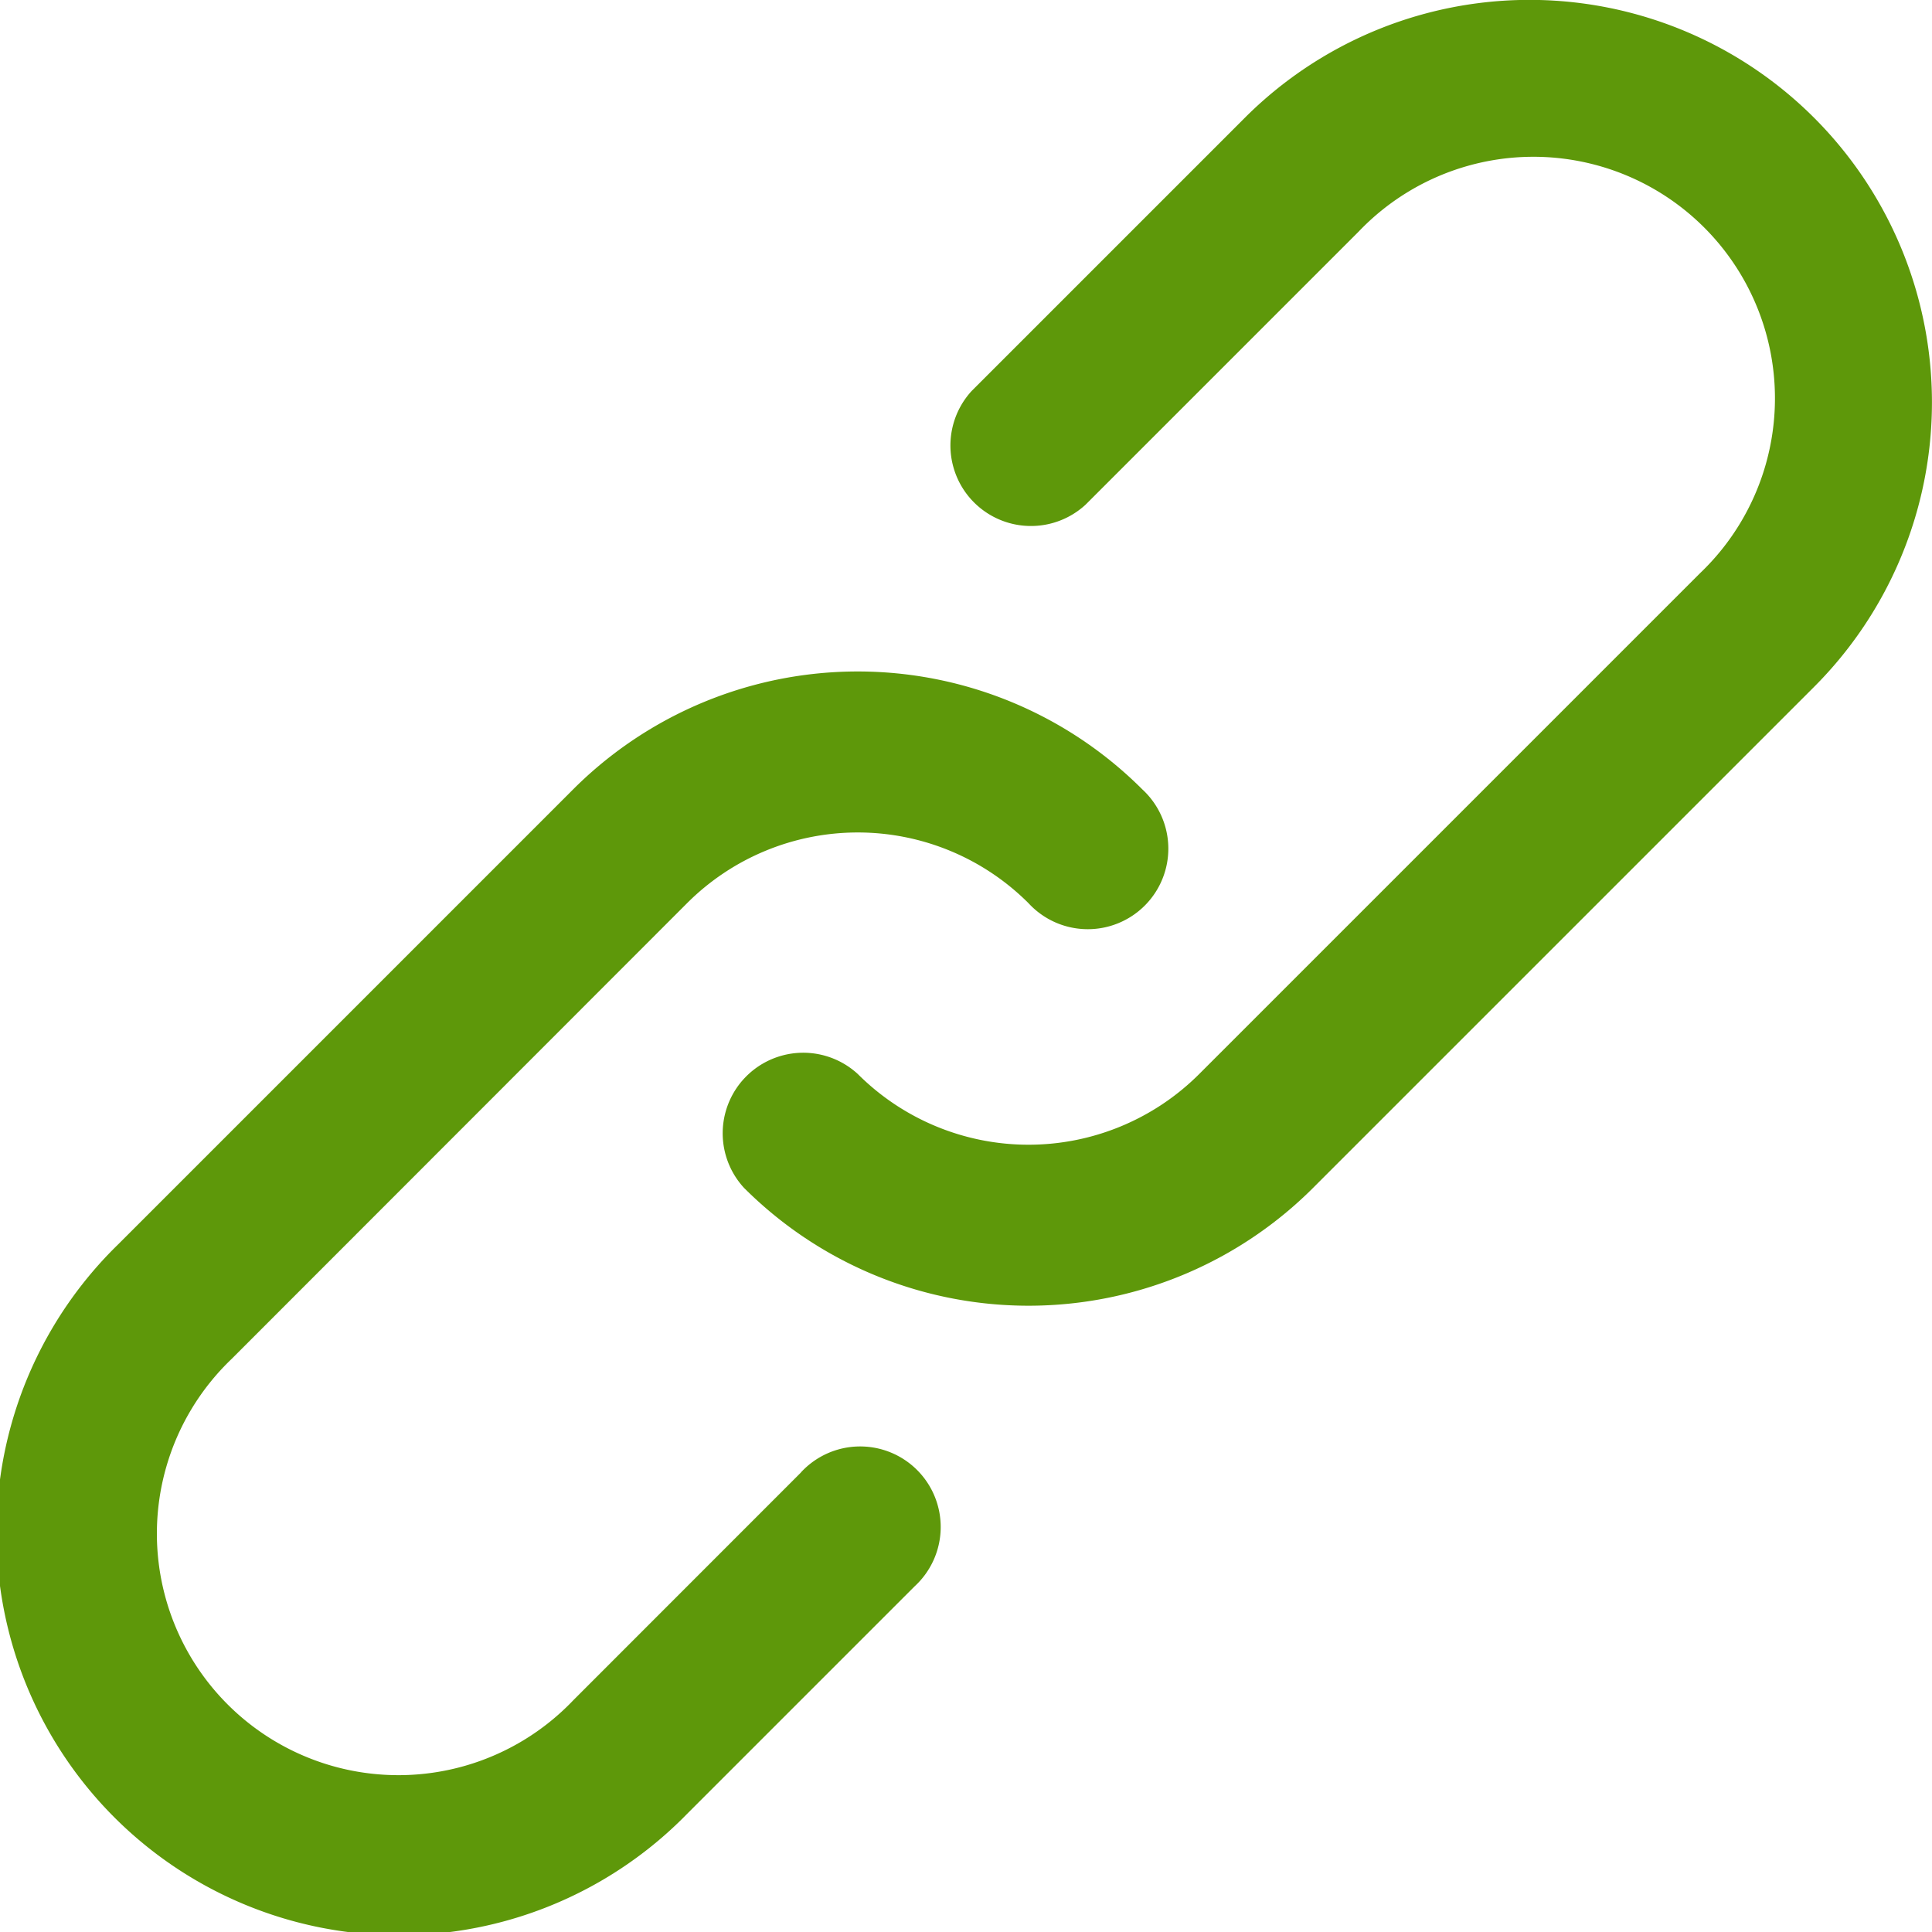 <svg id="link-svgrepo-com" xmlns="http://www.w3.org/2000/svg" width="18.469" height="18.47" viewBox="0 0 18.469 18.47">
  <g id="Group_13" data-name="Group 13" transform="translate(0 0)">
    <g id="Group_12" data-name="Group 12">
      <path id="Path_8" data-name="Path 8" d="M7.663,185.643,5.487,187.82a2.309,2.309,0,1,1-3.265-3.264L6.575,180.2a2.308,2.308,0,0,1,3.264,0,.77.77,0,1,0,1.088-1.088,3.847,3.847,0,0,0-5.441,0l-4.353,4.353a3.848,3.848,0,1,0,5.442,5.441l2.176-2.176a.77.77,0,1,0-1.088-1.088Z" transform="translate(-0.007 -171.566)" fill="#5e980a"/>
      <path id="Path_9" data-name="Path 9" d="M201.39,1.126a3.848,3.848,0,0,0-5.442,0l-2.611,2.611a.77.77,0,0,0,1.088,1.088l2.611-2.611A2.309,2.309,0,1,1,200.3,5.479l-4.788,4.788a2.308,2.308,0,0,1-3.264,0,.77.77,0,0,0-1.088,1.088,3.847,3.847,0,0,0,5.441,0l4.788-4.788A3.847,3.847,0,0,0,201.39,1.126Z" transform="translate(-184.048 0)" fill="#5e980a"/>
    </g>
  </g>
</svg>
